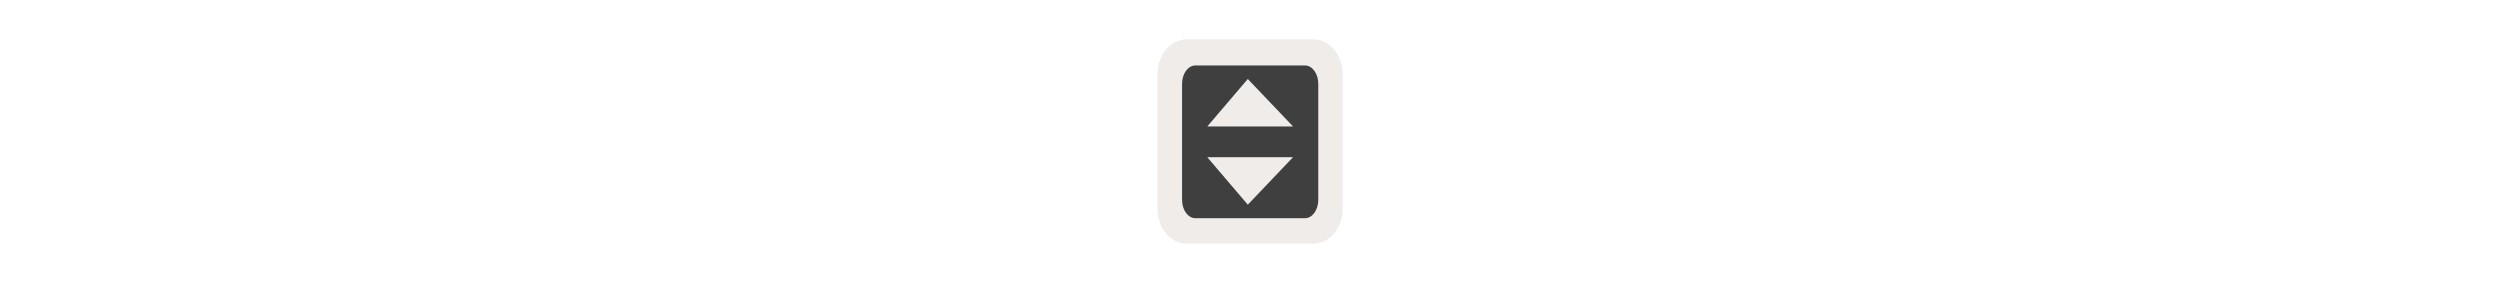 <svg width="300" height="35" viewBox="0 0 300 35" fill="none" xmlns="http://www.w3.org/2000/svg" >

<g transform="translate(135, 2) scale(1.875 1.875) "> 

<path opacity="0.804" d="M3.948 1.452C3.348 1.452 2.838 1.794 2.534 2.214C2.229 2.633 2.077 3.146 2.077 3.695V12.282C2.077 12.831 2.229 13.344 2.534 13.763C2.838 14.182 3.348 14.525 3.948 14.525H12.056C12.656 14.525 13.166 14.182 13.47 13.763C13.775 13.344 13.927 12.831 13.927 12.282V3.695C13.927 3.146 13.775 2.633 13.47 2.214C13.166 1.794 12.656 1.452 12.056 1.452H3.948V1.452Z" fill="#EBE7E4"/>

</g>


<g transform="translate(139, 6) scale(0.038 0.038) "> 

<g clip100-path="url(#clip1000)">
<path d="M117.043 48.812C93.703 48.812 74.912 74.684 74.912 106.82V473.18C74.912 505.316 93.703 531.188 117.043 531.188H462.957C486.297 531.188 505.088 505.316 505.088 473.18V106.82C505.088 74.684 486.297 48.812 462.957 48.812H117.043ZM282.531 91.541L425.348 241.422H154.652L282.531 91.541ZM154.652 338.578H425.348L282.531 488.459L154.652 338.578Z" fill="#3f3f3f"/>
</g>
<defs>
<clip100Path id="clip1000">
<path d="M0 0H580V580H0V0Z" fill="#3f3f3f"/>
</clip100Path>
</defs>

</g>

</svg>